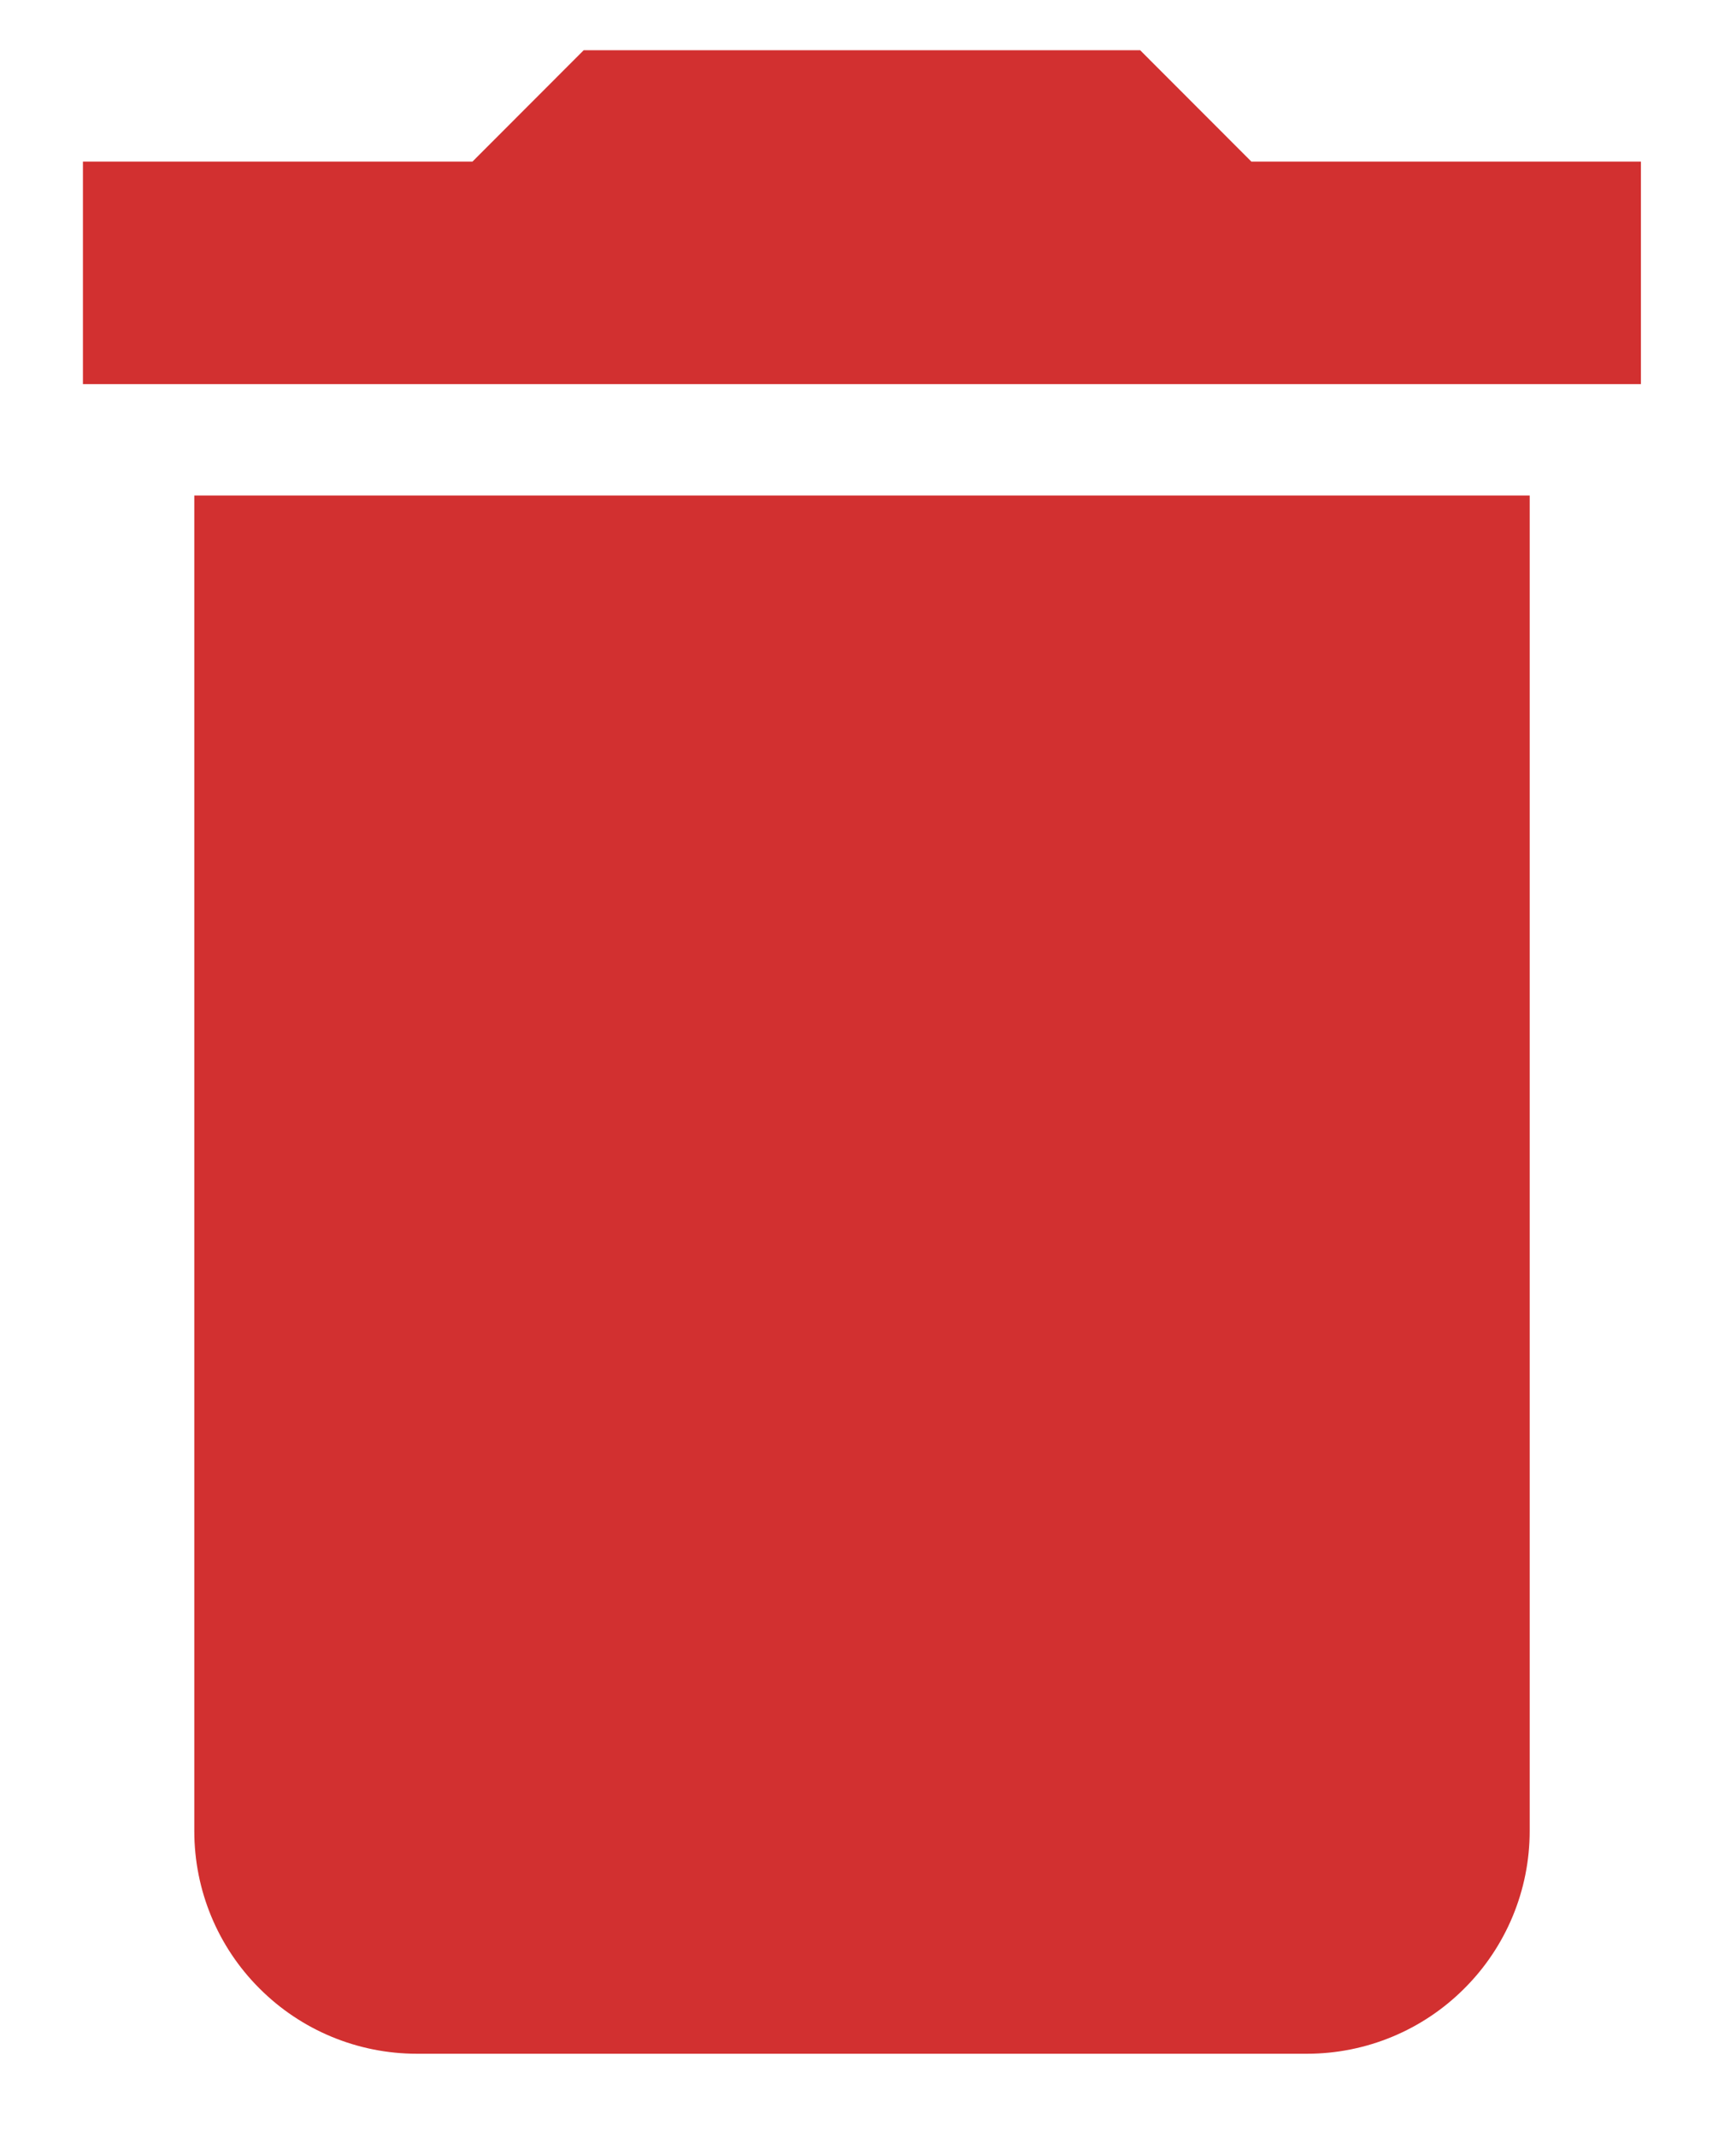 <svg width="13" height="16" viewBox="0 0 13 16" fill="none" xmlns="http://www.w3.org/2000/svg">
<path d="M12.288 1.21H9.371L8.538 0.376H4.371L3.538 1.21H0.621V2.876H12.288V1.21ZM1.455 13.71C1.455 14.152 1.63 14.576 1.943 14.888C2.255 15.201 2.679 15.377 3.121 15.377H9.788C10.23 15.377 10.654 15.201 10.966 14.888C11.279 14.576 11.455 14.152 11.455 13.71V3.71H1.455V13.71Z" fill="#D23030"/>
</svg>
